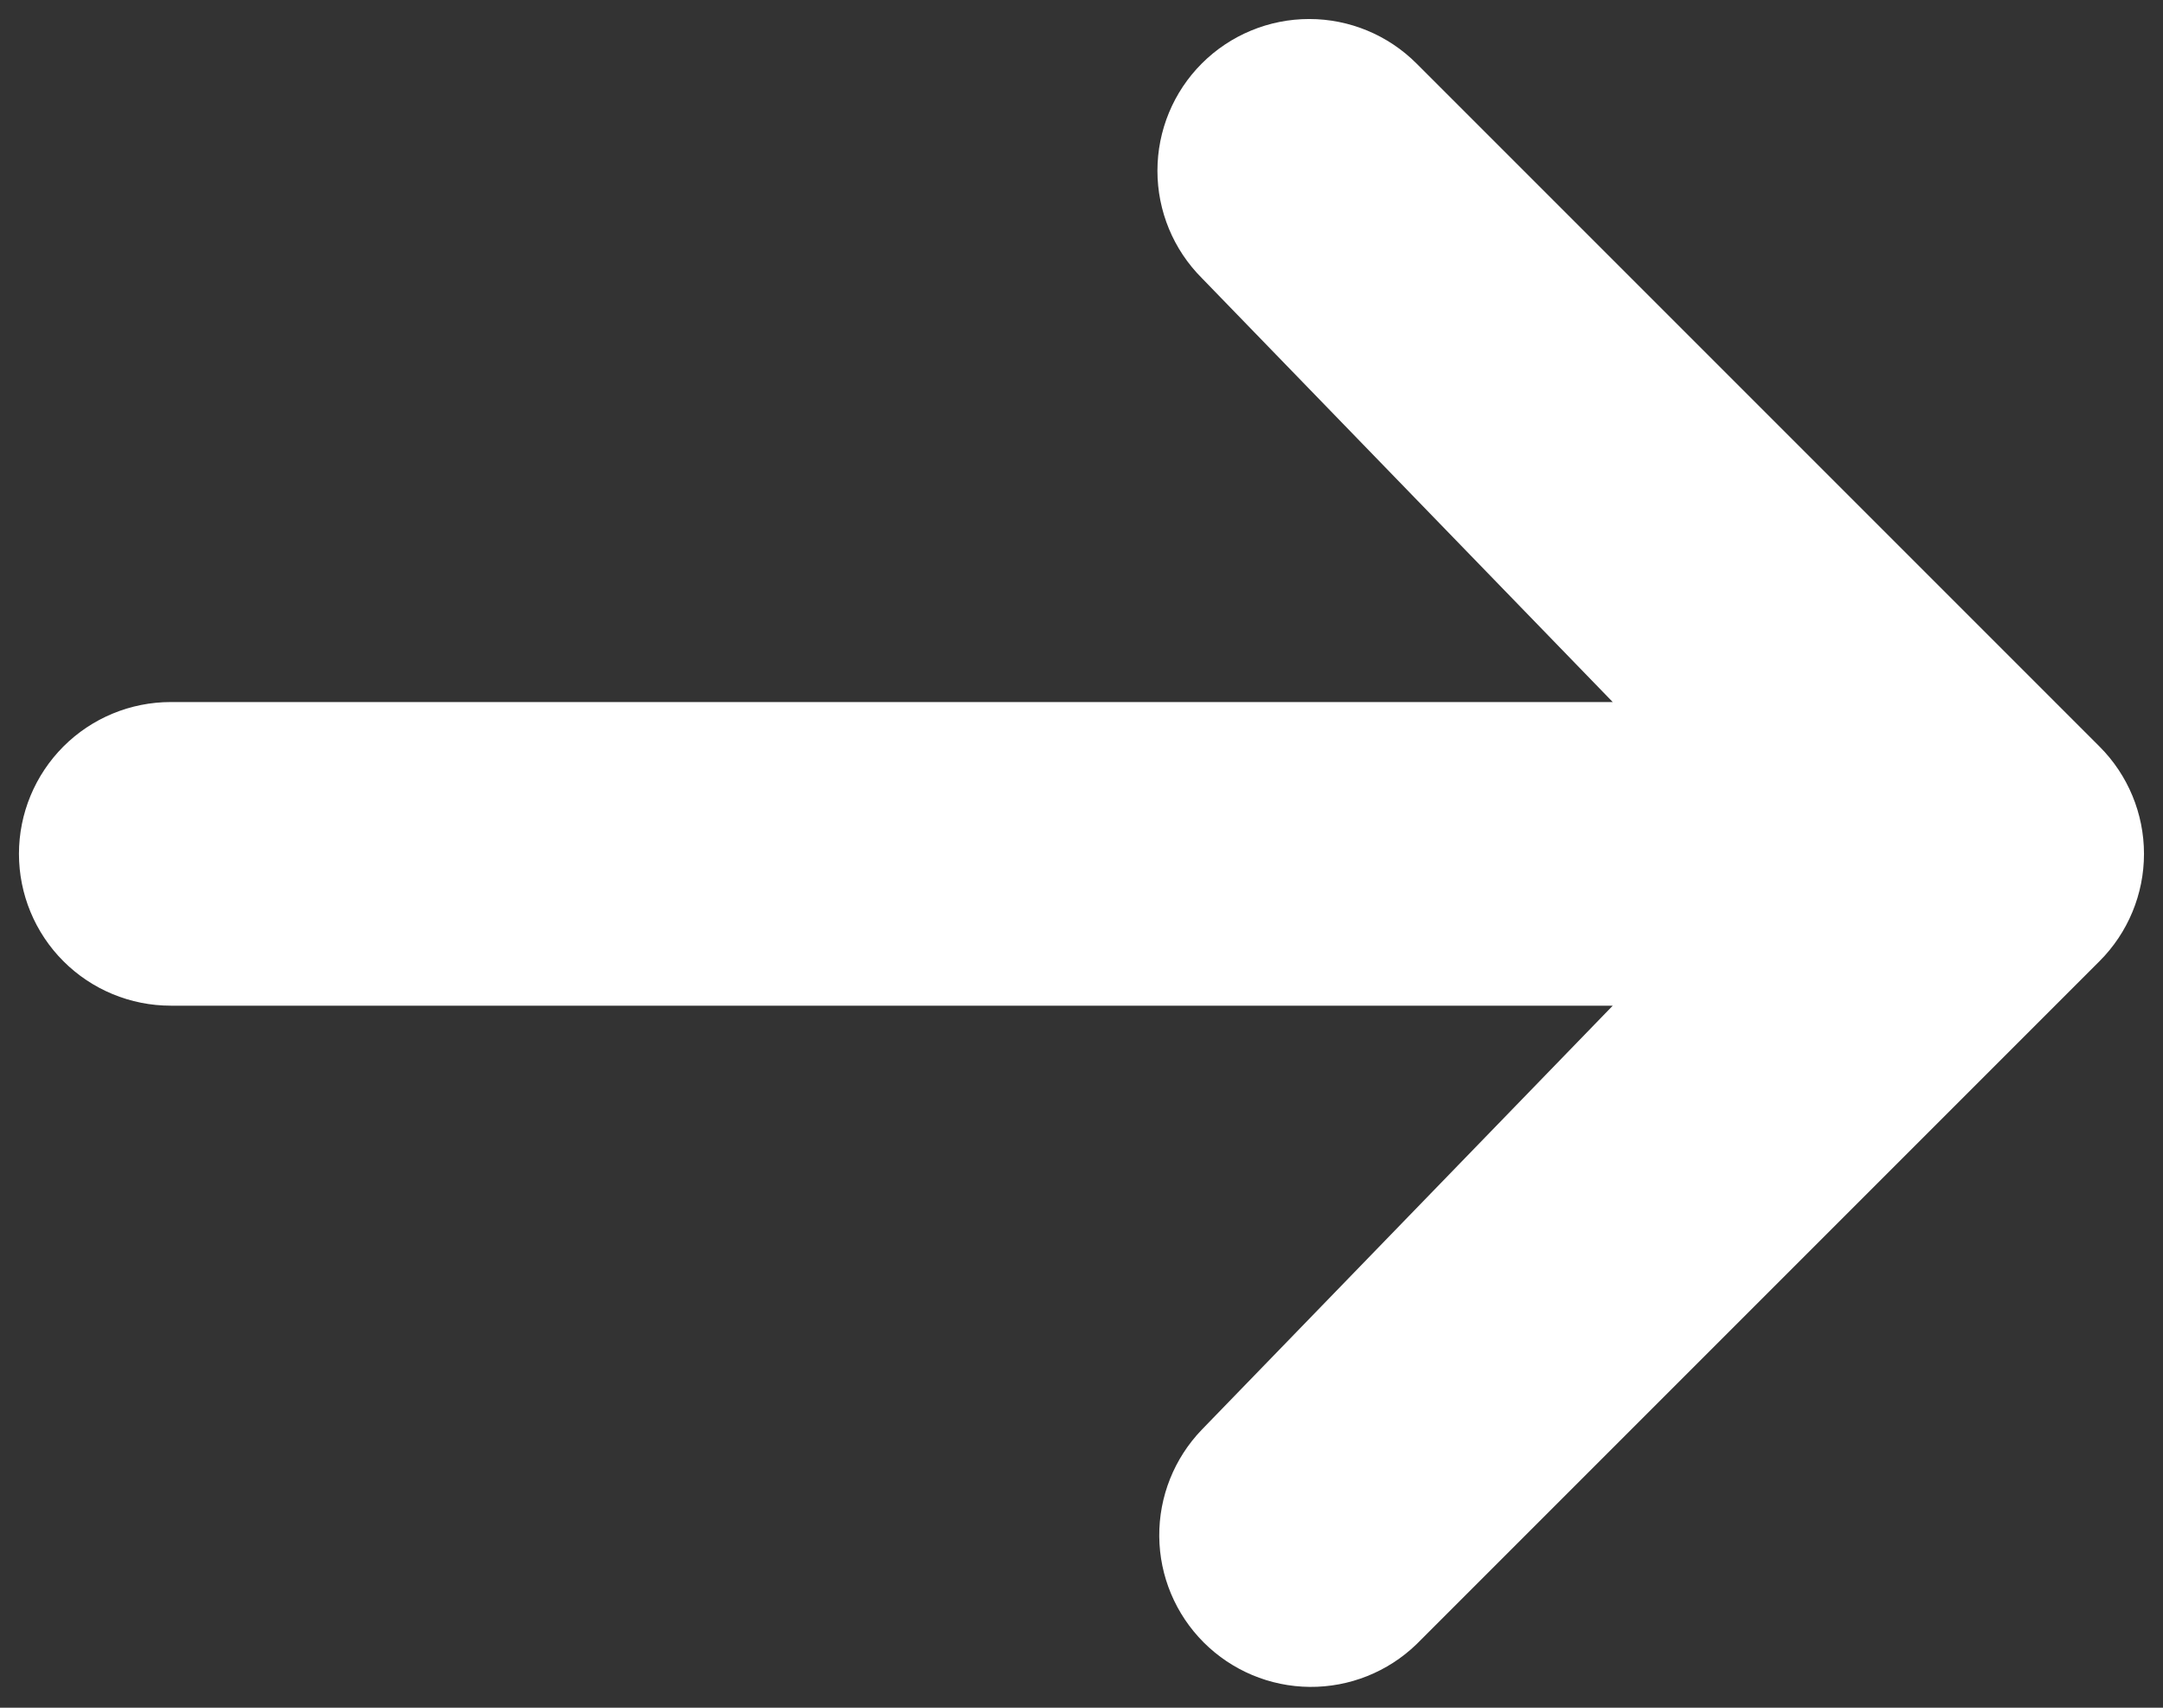 <svg width="38" height="30" viewBox="0 0 38 30" fill="none" xmlns="http://www.w3.org/2000/svg">
<rect x="0" y="0" width="38" height="30" fill="#333333" stroke="none"/>
<path id="Vector" d="M21.114 1.115C21.614 0.615 22.293 0.334 23 0.334C23.707 0.334 24.385 0.615 24.885 1.115L36.885 13.115C37.385 13.615 37.666 14.293 37.666 15C37.666 15.707 37.385 16.385 36.885 16.885L24.885 28.885C24.382 29.371 23.709 29.64 23.009 29.634C22.31 29.628 21.641 29.347 21.147 28.853C20.652 28.358 20.372 27.69 20.366 26.991C20.36 26.291 20.629 25.618 21.114 25.115L28.333 17.667H3C2.292 17.667 1.614 17.386 1.114 16.886C0.614 16.386 0.333 15.707 0.333 15C0.333 14.293 0.614 13.615 1.114 13.114C1.614 12.614 2.292 12.333 3 12.333H28.333L21.114 4.885C20.614 4.385 20.334 3.707 20.334 3C20.334 2.293 20.614 1.615 21.114 1.115Z" fill="white"/>
</svg>
